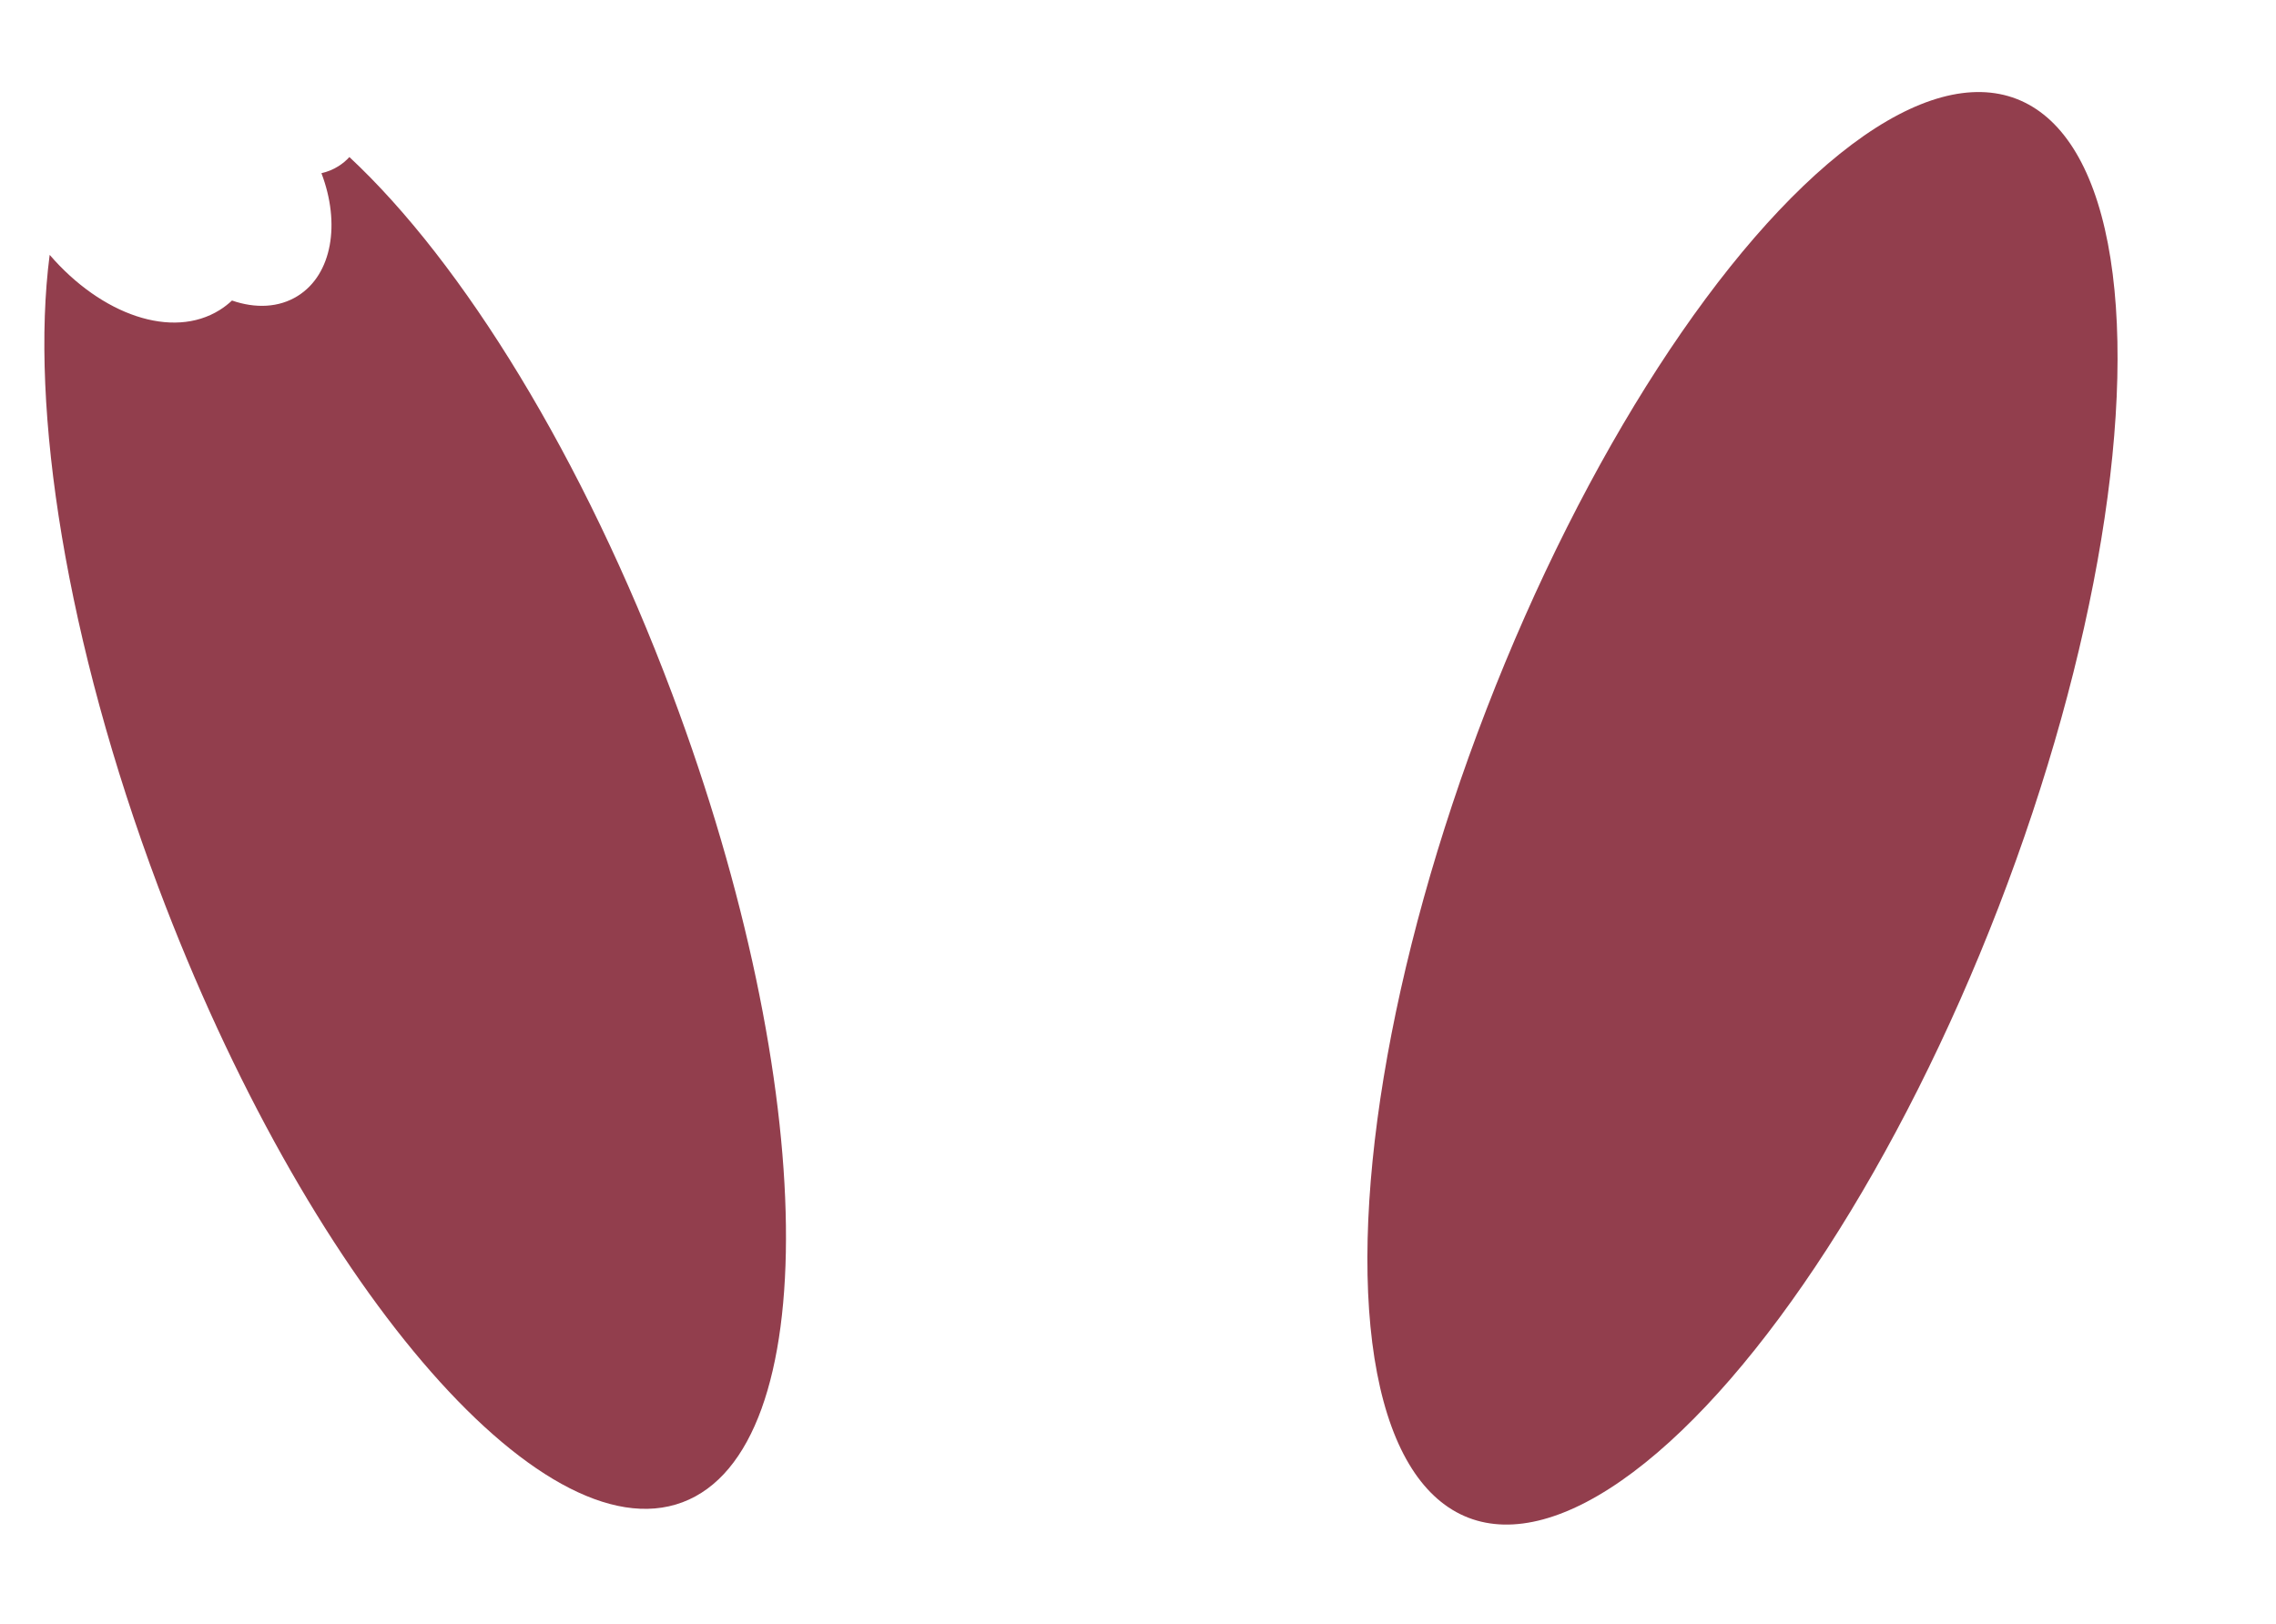 <svg width="199" height="142" viewBox="0 0 199 142" fill="none" xmlns="http://www.w3.org/2000/svg">
<path fill-rule="evenodd" clip-rule="evenodd" d="M20.284 26.279C19.955 26.587 19.596 26.865 19.208 27.108C15.06 29.703 8.875 27.541 4.343 22.286C2.593 35.719 5.781 56.099 13.832 77.541C26.741 111.924 47.266 136.021 59.675 131.361C72.084 126.702 71.678 95.052 58.769 60.669C50.982 39.93 40.425 22.934 30.549 13.733C30.266 14.042 29.943 14.313 29.58 14.539C29.121 14.827 28.625 15.027 28.104 15.144C29.781 19.538 29.043 23.994 26.036 25.875C24.383 26.91 22.331 26.988 20.284 26.279Z" fill="#923E4D"/>
<ellipse cx="152.352" cy="70.681" rx="24" ry="66.5" transform="rotate(21.123 152.352 70.681)" fill="#923E4D"/>
</svg>
